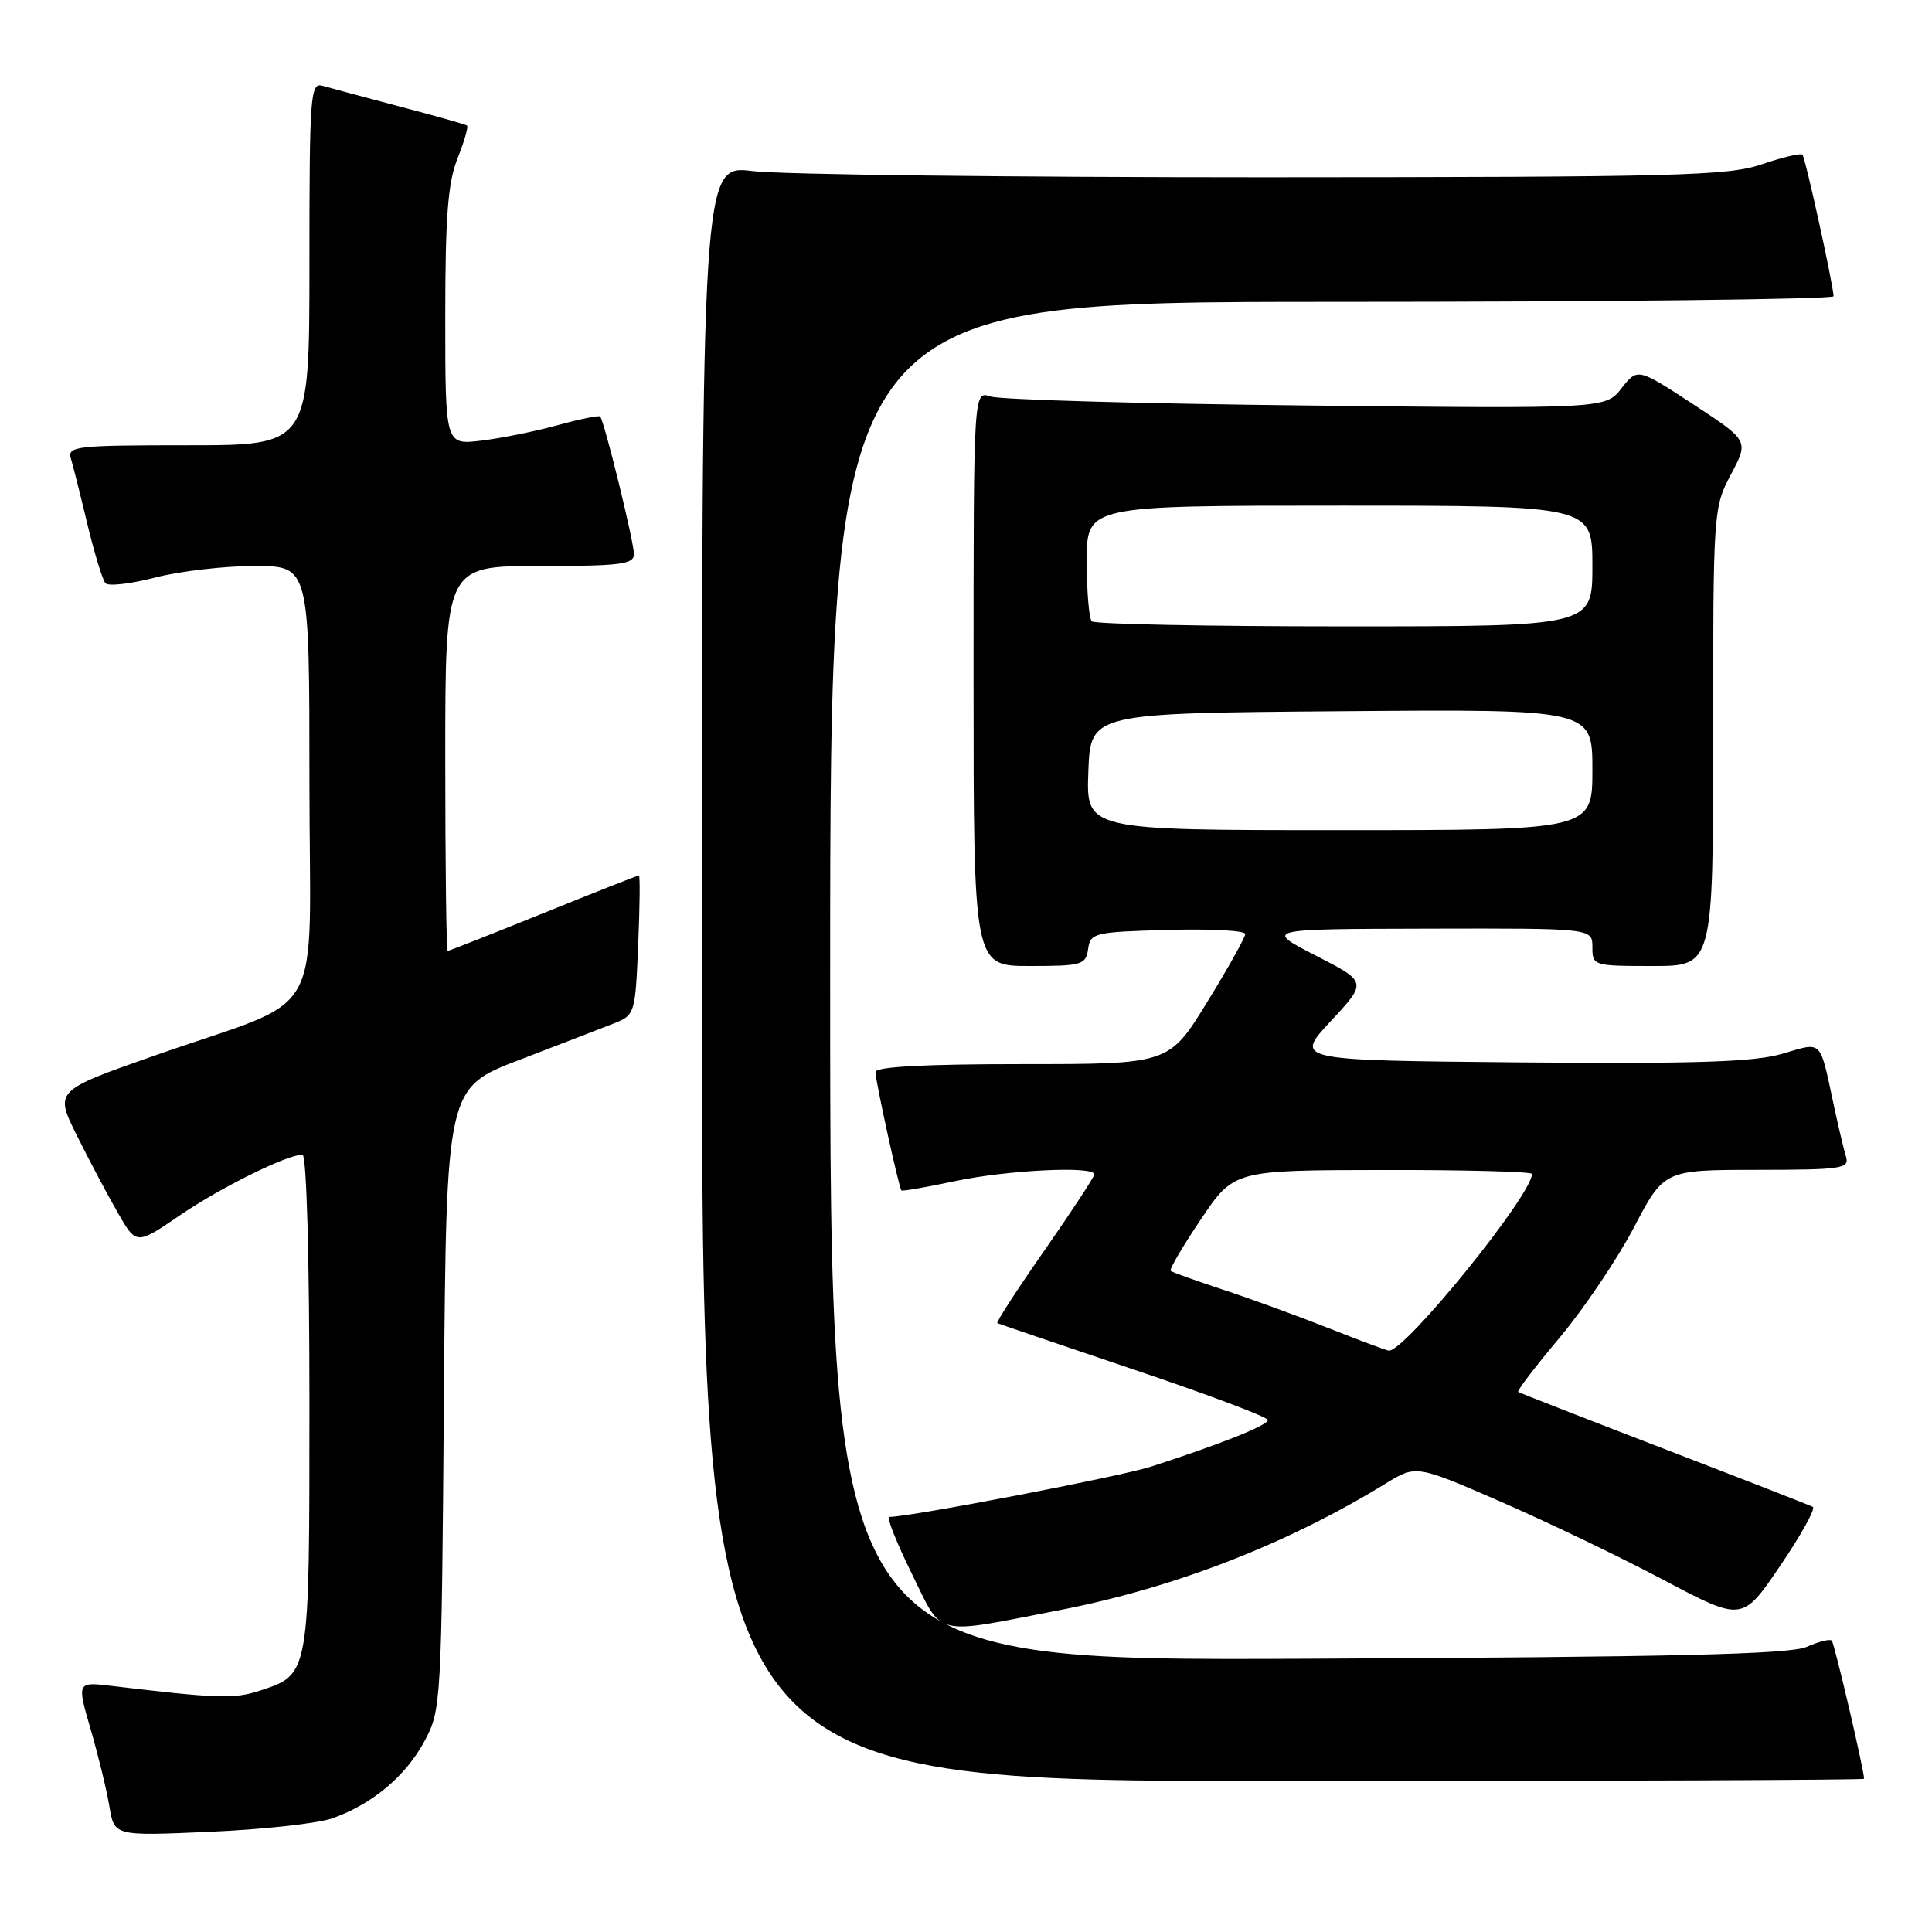 <?xml version="1.0" encoding="UTF-8" standalone="no"?>
<!DOCTYPE svg PUBLIC "-//W3C//DTD SVG 1.1//EN" "http://www.w3.org/Graphics/SVG/1.1/DTD/svg11.dtd" >
<svg xmlns="http://www.w3.org/2000/svg" xmlns:xlink="http://www.w3.org/1999/xlink" version="1.1" viewBox="0 0 256 256">
 <g >
 <path fill="currentColor"
d=" M 44.00 240.95 C 49.29 239.10 53.77 235.35 56.26 230.69 C 58.46 226.58 58.51 225.76 58.82 185.33 C 59.14 144.15 59.14 144.15 68.82 140.44 C 74.14 138.40 79.78 136.22 81.34 135.61 C 84.12 134.51 84.18 134.32 84.56 125.24 C 84.78 120.16 84.82 116.00 84.66 116.00 C 84.50 116.00 78.80 118.25 72.00 121.00 C 65.20 123.75 59.49 126.00 59.32 126.00 C 59.14 126.00 59.00 114.53 59.00 100.50 C 59.00 75.00 59.00 75.00 71.50 75.00 C 82.24 75.00 84.00 74.78 84.00 73.42 C 84.00 71.77 80.06 55.73 79.52 55.19 C 79.35 55.02 76.80 55.54 73.86 56.35 C 70.91 57.16 66.36 58.08 63.75 58.39 C 59.00 58.96 59.00 58.96 59.00 42.00 C 59.00 28.68 59.35 24.17 60.63 20.98 C 61.52 18.74 62.08 16.79 61.88 16.63 C 61.67 16.48 57.67 15.35 53.00 14.12 C 48.33 12.89 43.71 11.65 42.75 11.37 C 41.12 10.90 41.00 12.48 41.00 34.93 C 41.00 59.00 41.00 59.00 24.93 59.00 C 10.10 59.00 8.91 59.13 9.39 60.75 C 9.68 61.71 10.67 65.65 11.59 69.50 C 12.52 73.35 13.59 76.85 13.97 77.28 C 14.35 77.71 17.31 77.37 20.54 76.53 C 23.77 75.69 29.70 75.00 33.71 75.00 C 41.00 75.00 41.00 75.00 41.00 103.55 C 41.00 136.42 43.67 131.72 20.37 139.91 C 7.23 144.53 7.23 144.53 10.21 150.51 C 11.85 153.81 14.29 158.41 15.63 160.73 C 18.07 164.97 18.07 164.97 23.83 161.04 C 29.23 157.35 38.03 153.00 40.08 153.00 C 40.62 153.00 41.00 166.57 41.00 185.78 C 41.00 222.18 41.06 221.84 34.41 224.03 C 31.05 225.14 28.73 225.06 14.84 223.40 C 10.18 222.84 10.18 222.84 12.02 229.17 C 13.03 232.65 14.15 237.25 14.50 239.39 C 15.14 243.28 15.14 243.28 27.82 242.72 C 34.79 242.42 42.08 241.62 44.00 240.95 Z  M 247.00 235.70 C 247.00 234.55 243.07 217.74 242.72 217.39 C 242.48 217.14 240.98 217.52 239.39 218.22 C 237.17 219.20 221.89 219.57 173.25 219.79 C 110.00 220.08 110.00 220.08 110.00 130.04 C 110.00 40.00 110.00 40.00 176.50 40.00 C 213.07 40.00 242.98 39.66 242.96 39.25 C 242.87 37.48 239.21 20.87 238.83 20.49 C 238.60 20.26 236.18 20.84 233.45 21.77 C 229.01 23.30 222.25 23.47 167.50 23.49 C 133.95 23.49 103.46 23.13 99.75 22.67 C 93.00 21.84 93.00 21.84 93.00 128.92 C 93.00 236.00 93.00 236.00 170.00 236.00 C 212.35 236.00 247.00 235.86 247.00 235.70 Z  M 140.50 213.33 C 155.65 210.38 170.53 204.60 183.57 196.60 C 187.64 194.10 187.64 194.10 198.83 198.97 C 204.99 201.65 214.72 206.32 220.45 209.36 C 230.87 214.87 230.87 214.87 235.89 207.47 C 238.65 203.40 240.60 199.89 240.21 199.67 C 239.82 199.46 230.95 196.00 220.50 191.98 C 210.05 187.96 201.35 184.57 201.17 184.43 C 200.99 184.29 203.46 181.05 206.67 177.23 C 209.88 173.40 214.30 166.84 216.50 162.65 C 220.50 155.02 220.50 155.02 232.82 155.01 C 244.08 155.00 245.09 154.85 244.60 153.25 C 244.31 152.29 243.59 149.25 243.00 146.50 C 241.08 137.57 241.56 138.05 236.17 139.63 C 232.46 140.72 224.79 140.97 201.45 140.77 C 171.50 140.50 171.50 140.50 176.33 135.31 C 181.17 130.11 181.17 130.11 174.33 126.61 C 167.50 123.10 167.50 123.10 189.25 123.05 C 211.00 123.00 211.00 123.00 211.00 125.50 C 211.00 127.96 211.13 128.00 219.00 128.00 C 227.00 128.00 227.00 128.00 227.00 97.65 C 227.00 67.65 227.03 67.25 229.37 62.85 C 231.73 58.40 231.73 58.40 224.36 53.57 C 216.99 48.75 216.99 48.75 214.86 51.45 C 212.73 54.16 212.73 54.16 173.12 53.73 C 151.33 53.50 132.49 52.96 131.25 52.54 C 129.00 51.77 129.00 51.77 129.00 89.88 C 129.00 128.00 129.00 128.00 136.43 128.00 C 143.37 128.00 143.88 127.85 144.18 125.75 C 144.48 123.61 144.98 123.49 154.75 123.22 C 160.39 123.06 165.00 123.30 165.00 123.76 C 165.00 124.21 162.73 128.28 159.95 132.79 C 154.90 141.00 154.90 141.00 135.45 141.00 C 122.50 141.00 116.00 141.35 116.00 142.05 C 116.00 143.18 119.10 157.34 119.44 157.74 C 119.55 157.87 122.76 157.31 126.57 156.50 C 133.53 155.03 145.00 154.47 145.00 155.61 C 145.00 155.94 142.03 160.47 138.40 165.68 C 134.77 170.88 131.96 175.22 132.15 175.32 C 132.34 175.42 140.49 178.19 150.25 181.48 C 160.01 184.77 168.00 187.77 168.00 188.16 C 168.00 188.86 161.74 191.36 152.50 194.34 C 148.47 195.64 120.58 201.00 117.84 201.00 C 117.44 201.00 118.78 204.37 120.81 208.50 C 125.01 217.03 123.45 216.64 140.50 213.33 Z  M 176.00 175.97 C 171.88 174.34 165.57 172.04 162.00 170.87 C 158.43 169.69 155.33 168.58 155.12 168.40 C 154.91 168.22 156.71 165.14 159.12 161.57 C 163.50 155.06 163.50 155.06 183.25 155.03 C 194.11 155.01 203.00 155.25 203.00 155.55 C 203.00 158.33 186.17 179.10 184.03 178.97 C 183.74 178.95 180.12 177.60 176.00 175.97 Z  M 144.21 102.25 C 144.50 94.50 144.50 94.50 177.75 94.24 C 211.00 93.97 211.00 93.97 211.00 101.99 C 211.00 110.00 211.00 110.00 177.46 110.00 C 143.92 110.00 143.92 110.00 144.21 102.25 Z  M 144.67 82.33 C 144.30 81.97 144.00 78.37 144.00 74.33 C 144.00 67.00 144.00 67.00 177.50 67.00 C 211.00 67.00 211.00 67.00 211.00 75.00 C 211.00 83.00 211.00 83.00 178.17 83.00 C 160.11 83.00 145.03 82.70 144.67 82.33 Z "/>
</g>
</svg>
